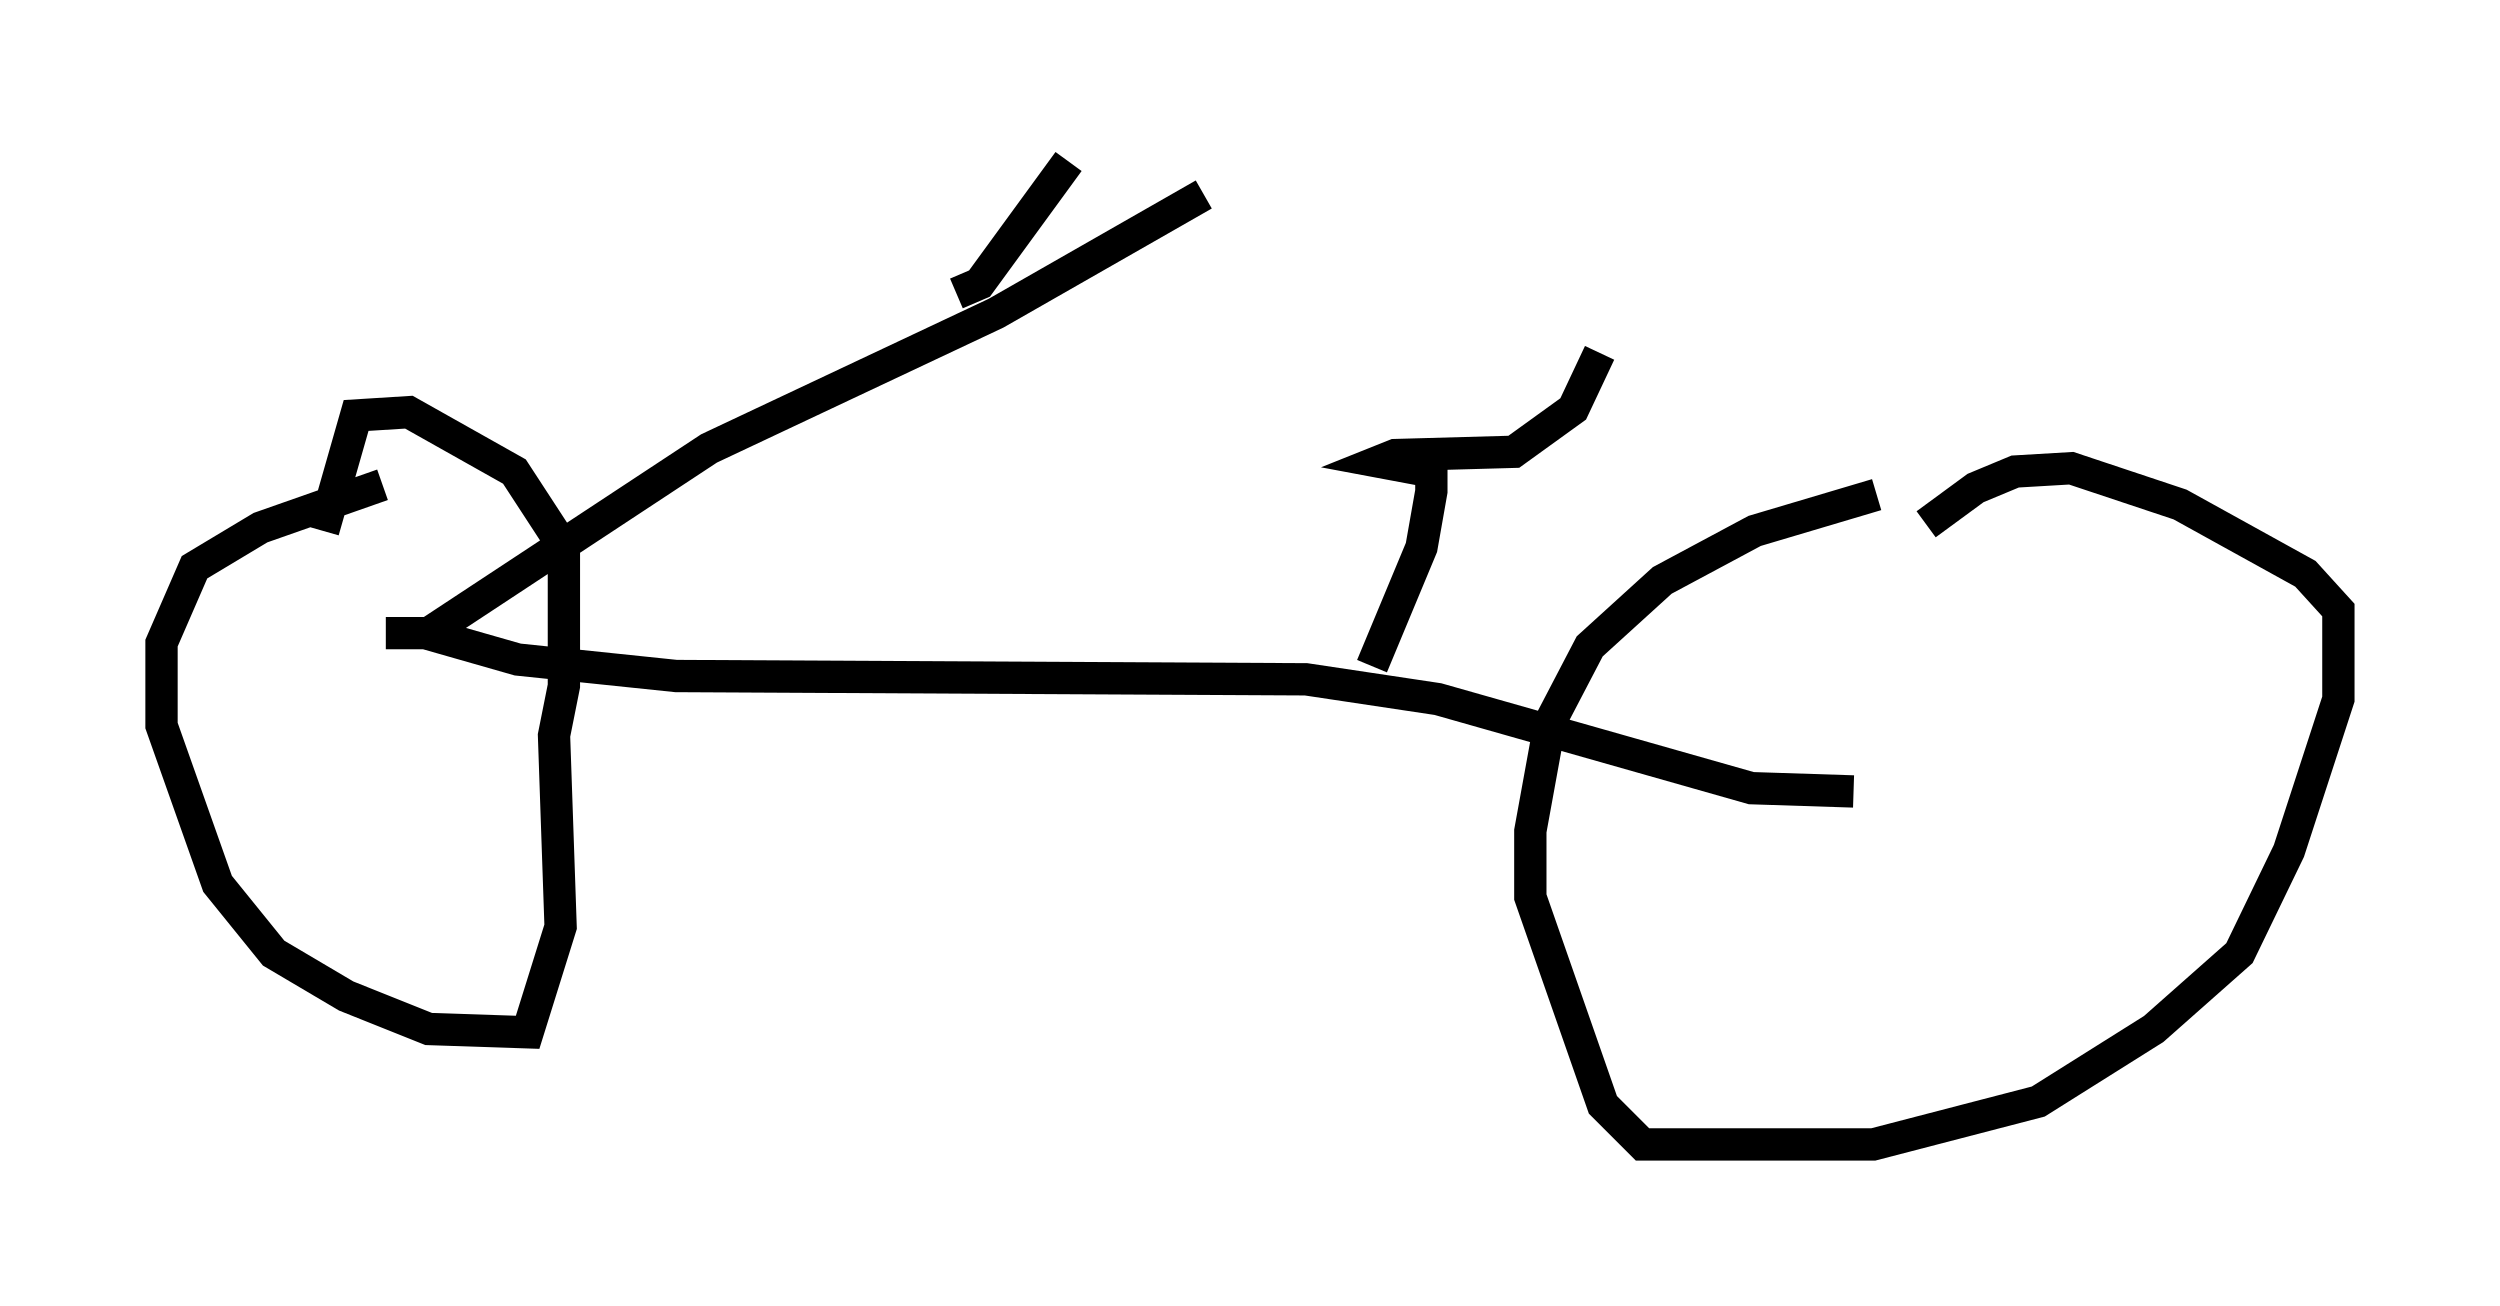 <?xml version="1.0" encoding="utf-8" ?>
<svg baseProfile="full" height="40.421" version="1.1" width="77.376" xmlns="http://www.w3.org/2000/svg" xmlns:ev="http://www.w3.org/2001/xml-events" xmlns:xlink="http://www.w3.org/1999/xlink"><defs /><rect fill="white" height="40.421" width="77.376" x="0" y="0" /><path d="M13.881, 14.698 m-2.042, 0.306 l-3.777, 1.327 -2.042, 1.225 l-1.021, 2.348 0.0, 2.552 l1.735, 4.9 1.735, 2.144 l2.246, 1.327 2.552, 1.021 l3.063, 0.102 1.021, -3.267 l-0.204, -5.921 0.306, -1.531 l0.0, -4.288 -1.531, -2.348 l-3.267, -1.838 -1.633, 0.102 l-1.021, 3.573 m48.082, -1.123 l-3.777, 1.123 -2.858, 1.531 l-2.246, 2.042 -1.225, 2.348 l-0.613, 3.369 0.0, 2.042 l2.246, 6.431 1.225, 1.225 l7.146, 0.0 5.104, -1.327 l3.573, -2.246 2.654, -2.348 l1.531, -3.165 1.531, -4.696 l0.0, -2.756 -1.021, -1.123 l-3.879, -2.144 -3.369, -1.123 l-1.735, 0.102 -1.225, 0.51 l-1.531, 1.123 m-47.673, 3.369 l1.225, 0.0 2.858, 0.817 l4.9, 0.51 19.498, 0.102 l4.083, 0.613 9.698, 2.756 l3.165, 0.102 m-44.1, -4.9 l8.677, -5.717 8.881, -4.185 l6.431, -3.675 m-7.656, 3.063 l0.715, -0.306 2.756, -3.777 m9.392, 15.619 l1.531, -3.675 0.306, -1.735 l0.0, -0.613 -1.633, -0.306 l0.51, -0.204 3.675, -0.102 l1.838, -1.327 0.817, -1.735 " fill="none" stroke="black" stroke-width="1" /></svg>